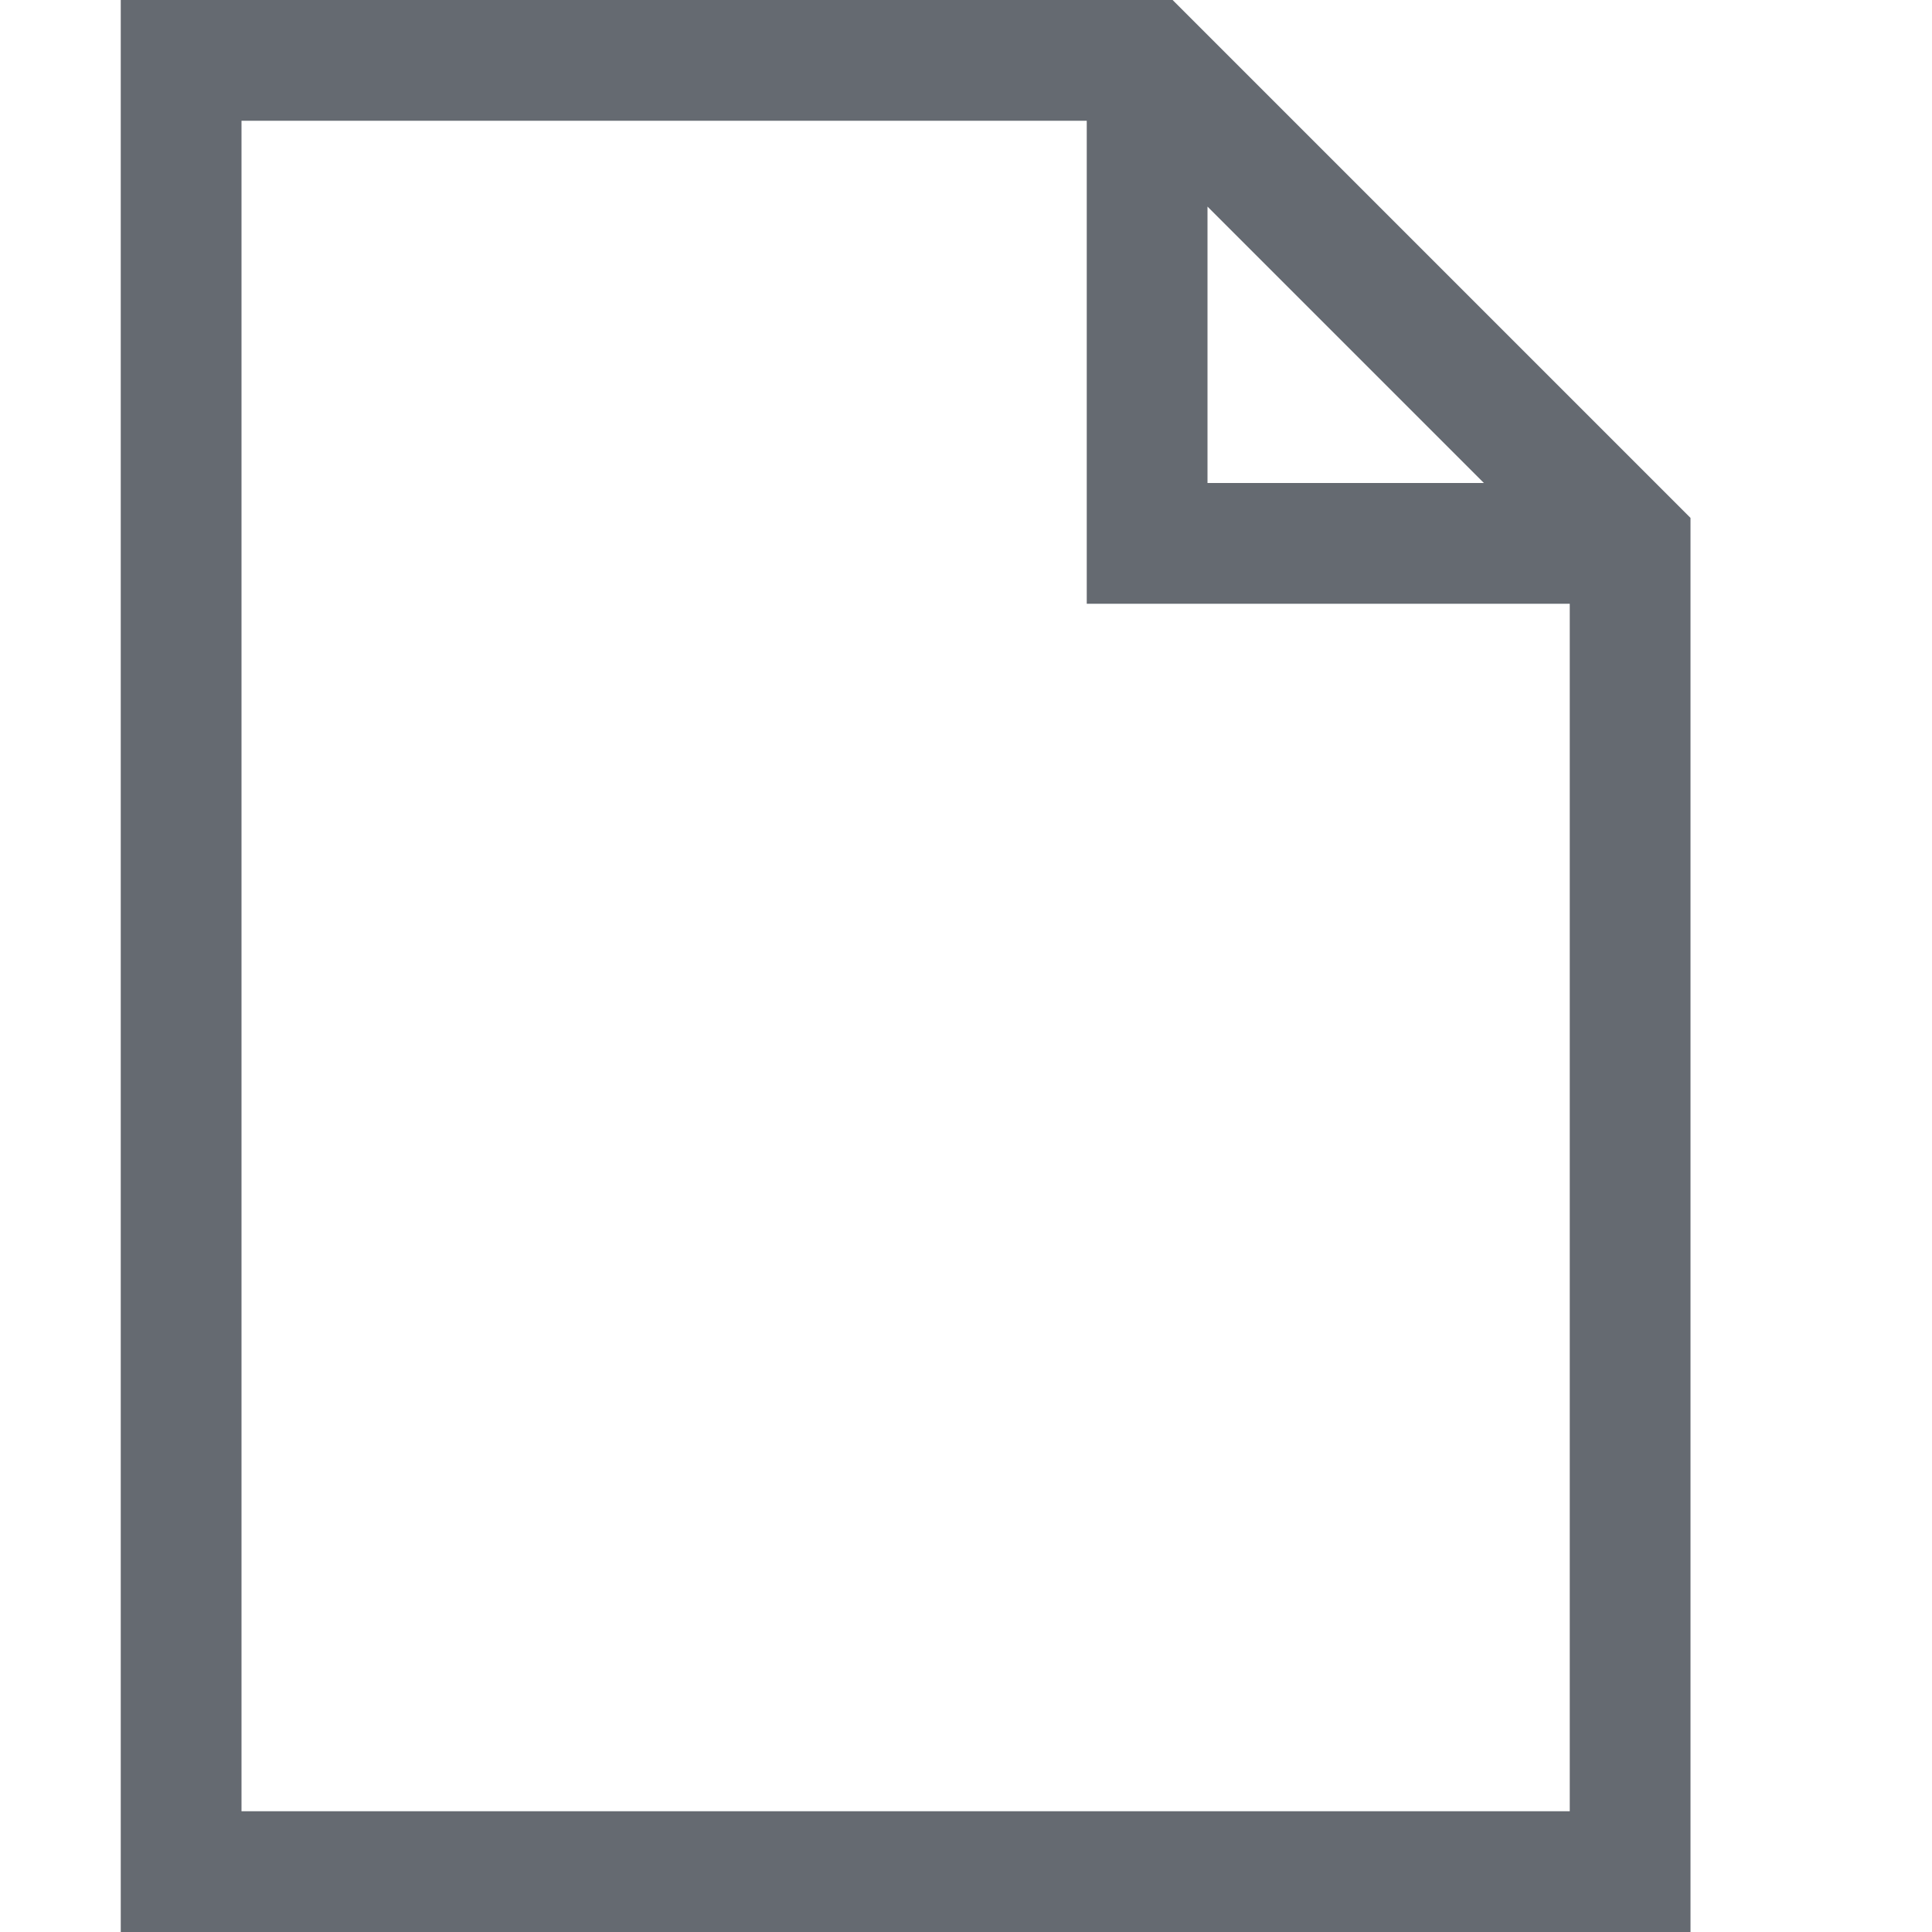 <svg xmlns="http://www.w3.org/2000/svg" width="1em" height="1em" viewBox="0 0 2048 2048"><path fill="#656a71" d="M1792 549v1499H128V0h1115zm-512-37h293l-293-293zm384 1408V640h-512V128H256v1792z"/></svg>